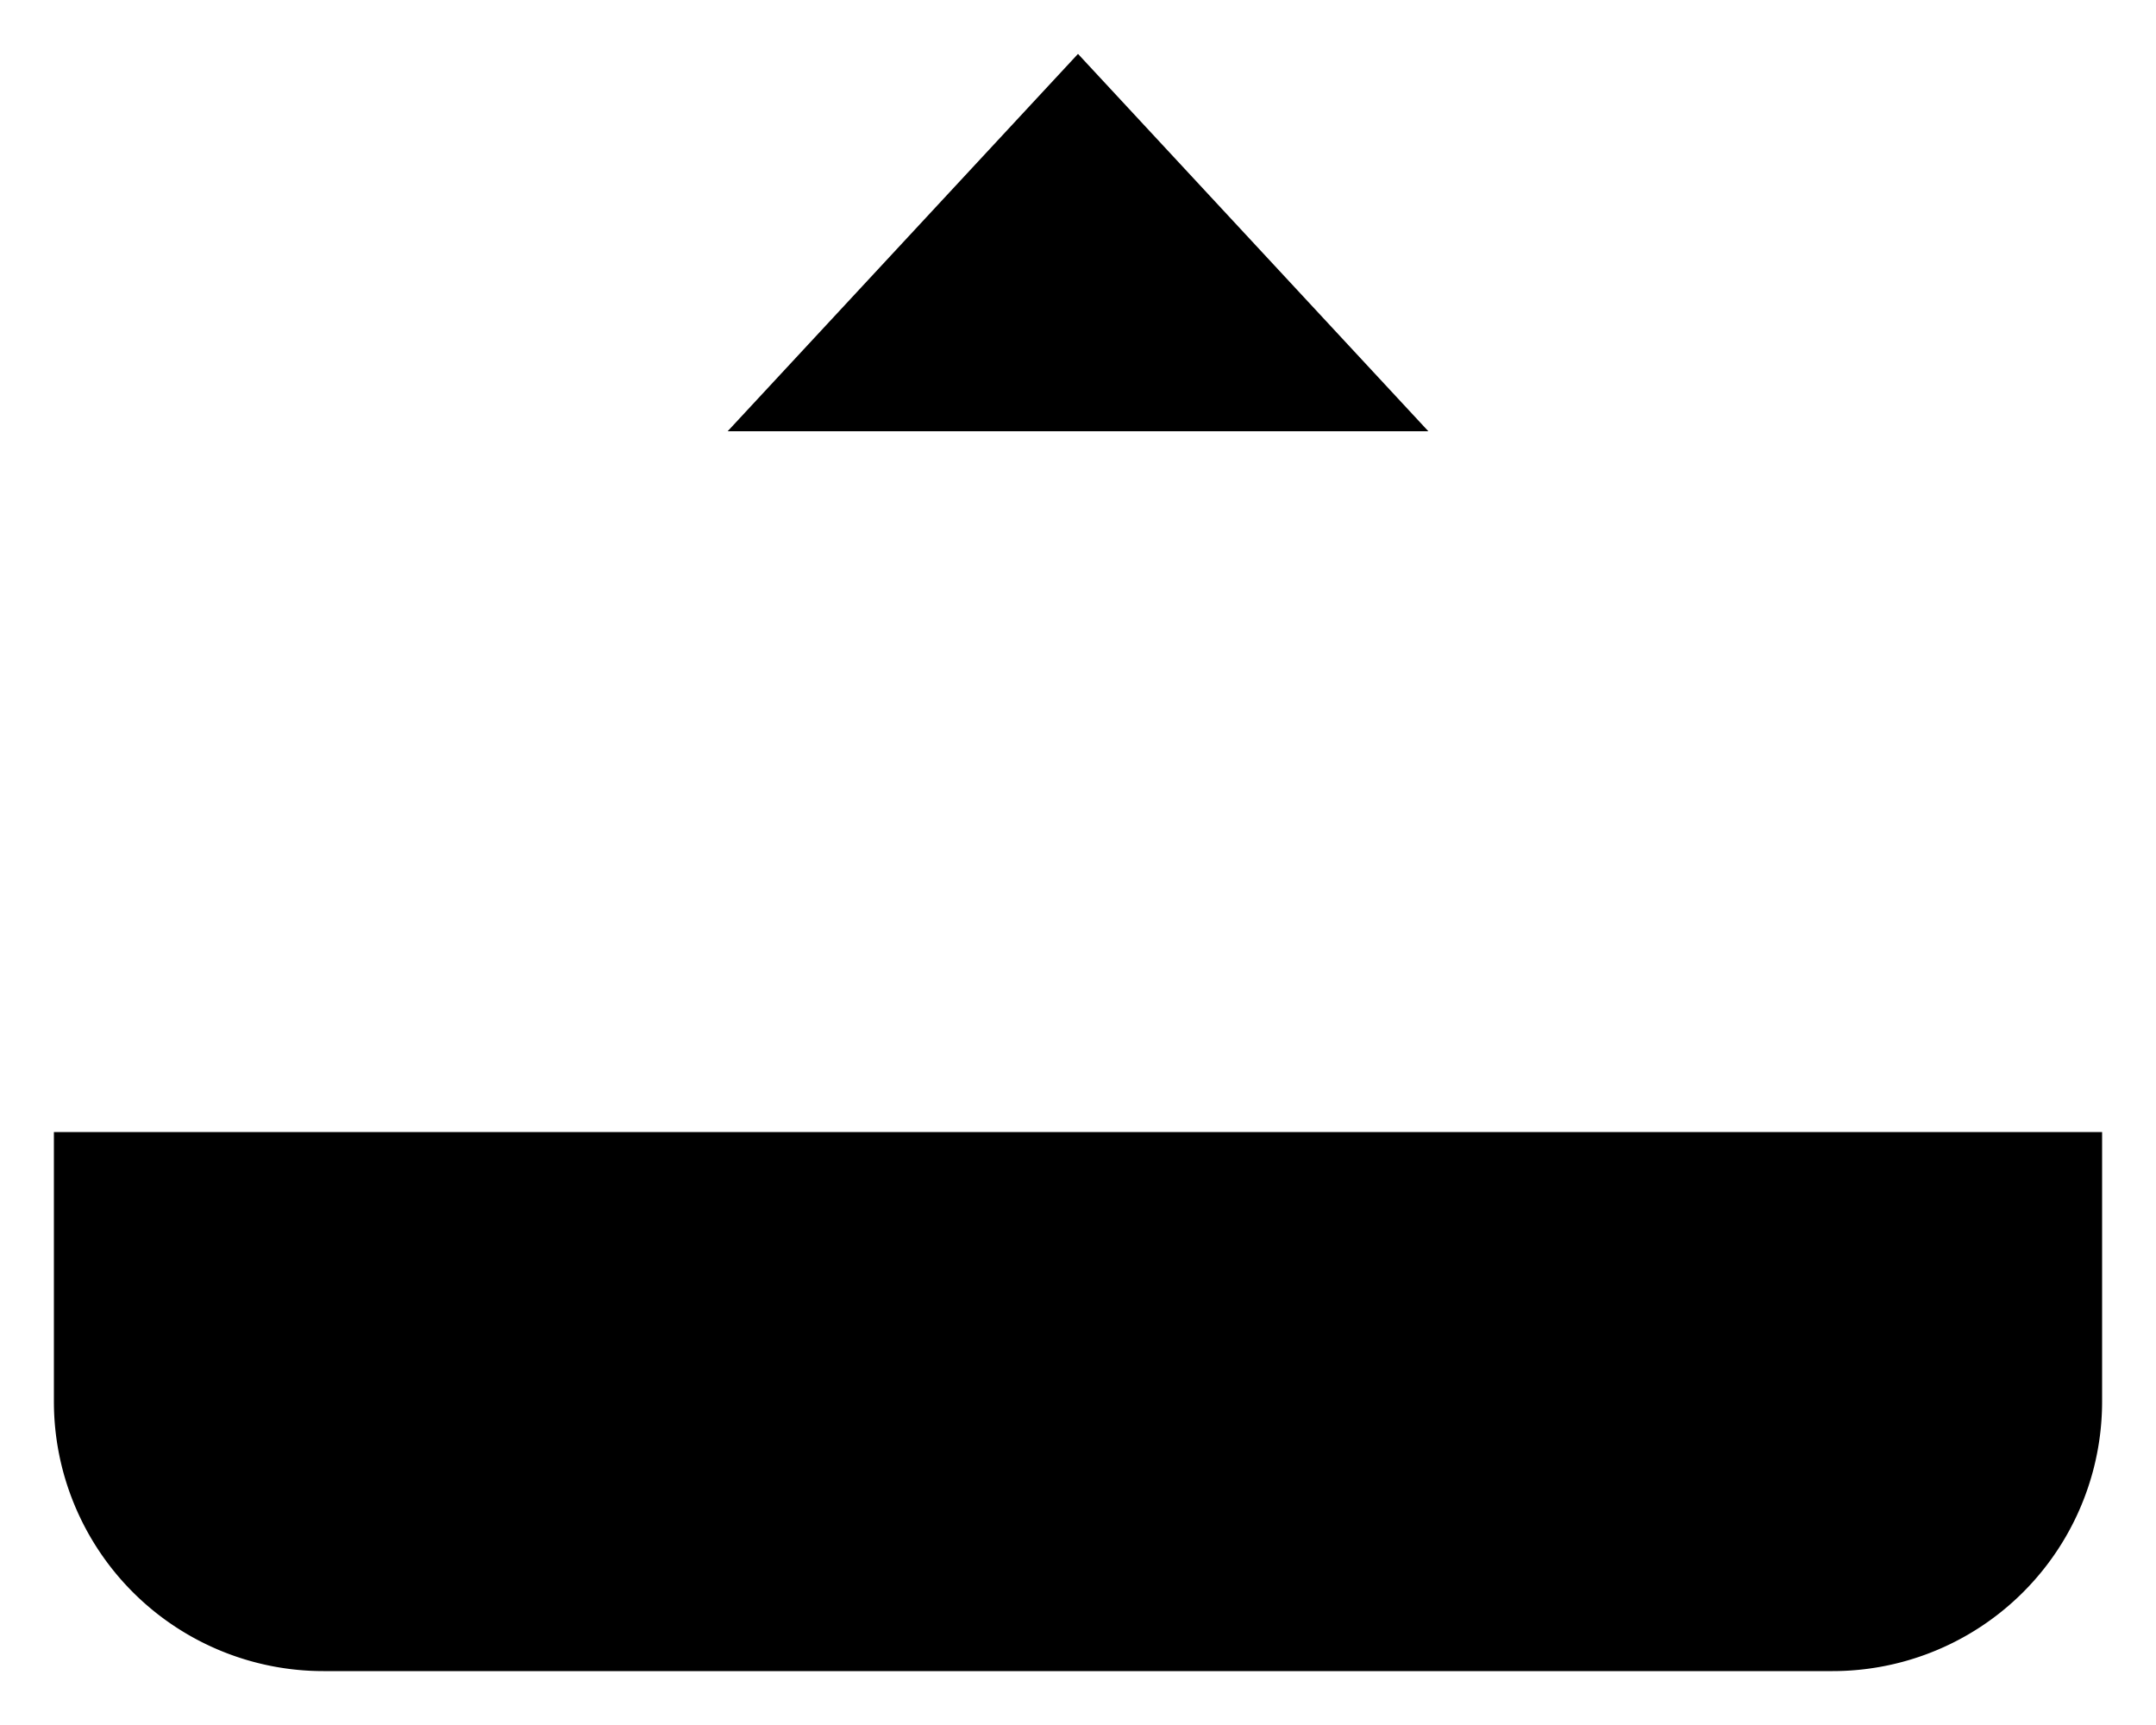 <svg id="84be791f-c4ab-4661-bffa-43276b7fd084" data-name="ICON" xmlns="http://www.w3.org/2000/svg" width="160" height="128" viewBox="0 0 160 128"><title>upload</title><g id="bebfb813-e78d-4c17-b6ec-bc64dd29267d" data-name="Upload"><g id="d7f1b9ca-e9f0-428c-9949-ca265caab3b6" data-name="Download"><path d="M172,132v20a20,20,0,0,1-20,20H40a20,20,0,0,1-20-20V132" transform="translate(-16 -48)" stroke-linecap="round" stroke-linejoin="round"/></g><g id="48a9b710-f440-4830-a762-f444e648d8d4" data-name="Cloud_download"><line x1="80" y1="100" x2="80" y2="4" stroke-linecap="round" stroke-linejoin="round"/><polyline points="106 32 80 4 54 32" stroke-linecap="round" stroke-linejoin="round"/></g></g></svg>